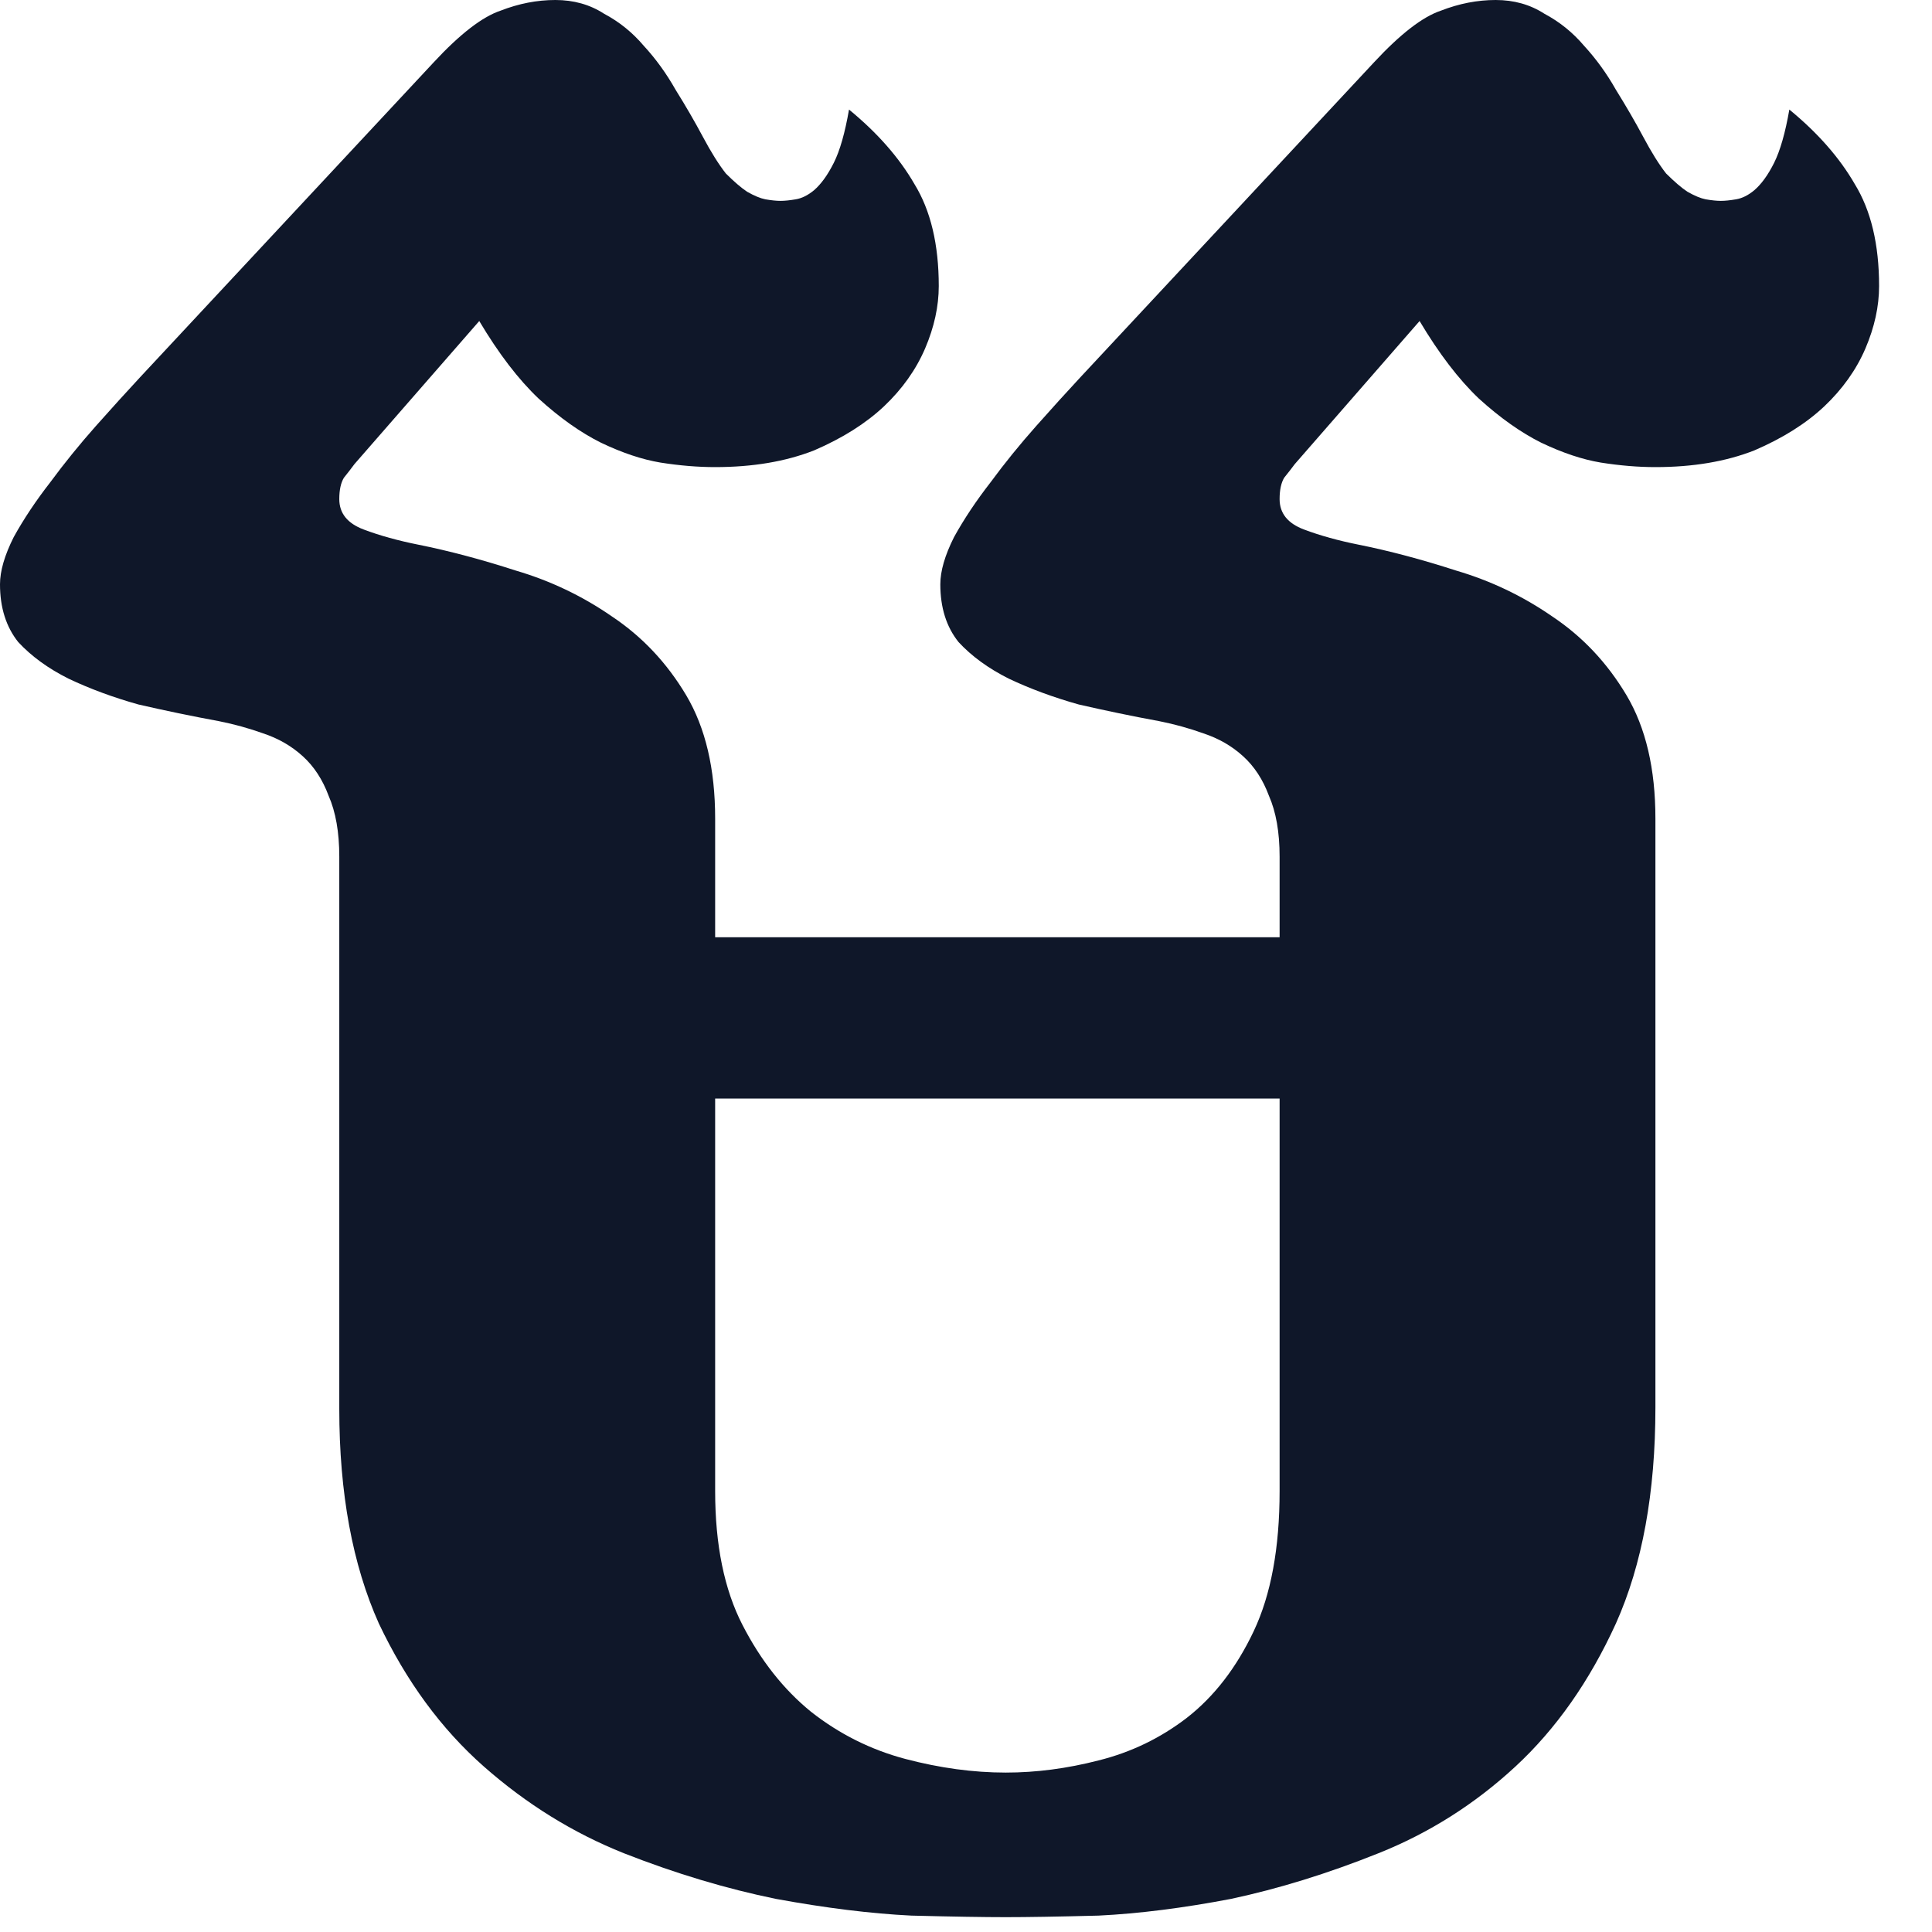 <svg width="31" height="31" viewBox="0 0 31 31" fill="none" xmlns="http://www.w3.org/2000/svg">
<path d="M5.444 13.745C5.444 13.354 5.387 13.029 5.273 12.769C5.176 12.508 5.037 12.296 4.858 12.134C4.679 11.971 4.468 11.849 4.224 11.768C3.996 11.686 3.76 11.621 3.516 11.572C3.076 11.491 2.645 11.401 2.222 11.304C1.815 11.19 1.44 11.051 1.099 10.889C0.773 10.726 0.505 10.531 0.293 10.303C0.098 10.059 0 9.749 0 9.375C0 9.163 0.073 8.911 0.22 8.618C0.382 8.325 0.578 8.032 0.806 7.739C1.034 7.43 1.278 7.129 1.538 6.836C1.798 6.543 2.035 6.283 2.246 6.055L6.958 1.001C7.381 0.545 7.739 0.269 8.032 0.171C8.325 0.057 8.618 0 8.911 0C9.204 0 9.465 0.073 9.692 0.22C9.937 0.35 10.148 0.521 10.327 0.732C10.523 0.944 10.693 1.18 10.84 1.44C11.003 1.701 11.149 1.953 11.279 2.197C11.409 2.441 11.532 2.637 11.646 2.783C11.776 2.913 11.89 3.011 11.987 3.076C12.101 3.141 12.199 3.182 12.28 3.198C12.378 3.215 12.459 3.223 12.524 3.223C12.589 3.223 12.671 3.215 12.769 3.198C12.866 3.182 12.964 3.133 13.062 3.052C13.175 2.954 13.281 2.808 13.379 2.612C13.477 2.417 13.558 2.132 13.623 1.758C14.079 2.132 14.429 2.531 14.673 2.954C14.933 3.377 15.063 3.923 15.063 4.59C15.063 4.915 14.99 5.249 14.844 5.591C14.697 5.933 14.477 6.242 14.185 6.519C13.892 6.795 13.517 7.031 13.062 7.227C12.606 7.406 12.077 7.495 11.475 7.495C11.198 7.495 10.905 7.471 10.596 7.422C10.303 7.373 9.985 7.267 9.644 7.104C9.318 6.942 8.984 6.706 8.643 6.396C8.317 6.087 8 5.672 7.69 5.151L5.688 7.446C5.64 7.511 5.583 7.585 5.518 7.666C5.469 7.747 5.444 7.861 5.444 8.008C5.444 8.236 5.575 8.398 5.835 8.496C6.095 8.594 6.388 8.675 6.714 8.74C7.202 8.838 7.723 8.976 8.276 9.155C8.83 9.318 9.342 9.562 9.814 9.888C10.303 10.213 10.701 10.636 11.011 11.157C11.32 11.678 11.475 12.337 11.475 13.135V15.039H20.532V13.745C20.532 13.354 20.475 13.029 20.361 12.769C20.264 12.508 20.125 12.296 19.946 12.134C19.767 11.971 19.556 11.849 19.311 11.768C19.084 11.686 18.848 11.621 18.604 11.572C18.164 11.491 17.733 11.401 17.31 11.304C16.903 11.19 16.528 11.051 16.186 10.889C15.861 10.726 15.592 10.531 15.381 10.303C15.185 10.059 15.088 9.749 15.088 9.375C15.088 9.163 15.161 8.911 15.308 8.618C15.47 8.325 15.666 8.032 15.894 7.739C16.121 7.43 16.366 7.129 16.626 6.836C16.886 6.543 17.122 6.283 17.334 6.055L22.046 1.001C22.469 0.545 22.827 0.269 23.12 0.171C23.413 0.057 23.706 0 23.999 0C24.292 0 24.552 0.073 24.78 0.22C25.024 0.35 25.236 0.521 25.415 0.732C25.61 0.944 25.781 1.18 25.928 1.44C26.09 1.701 26.237 1.953 26.367 2.197C26.497 2.441 26.619 2.637 26.733 2.783C26.864 2.913 26.977 3.011 27.075 3.076C27.189 3.141 27.287 3.182 27.368 3.198C27.466 3.215 27.547 3.223 27.612 3.223C27.677 3.223 27.759 3.215 27.856 3.198C27.954 3.182 28.052 3.133 28.149 3.052C28.263 2.954 28.369 2.808 28.467 2.612C28.564 2.417 28.646 2.132 28.711 1.758C29.167 2.132 29.517 2.531 29.761 2.954C30.021 3.377 30.151 3.923 30.151 4.59C30.151 4.915 30.078 5.249 29.932 5.591C29.785 5.933 29.565 6.242 29.273 6.519C28.98 6.795 28.605 7.031 28.149 7.227C27.694 7.406 27.165 7.495 26.562 7.495C26.286 7.495 25.993 7.471 25.684 7.422C25.391 7.373 25.073 7.267 24.731 7.104C24.406 6.942 24.072 6.706 23.73 6.396C23.405 6.087 23.088 5.672 22.778 5.151L20.776 7.446C20.727 7.511 20.671 7.585 20.605 7.666C20.557 7.747 20.532 7.861 20.532 8.008C20.532 8.236 20.662 8.398 20.923 8.496C21.183 8.594 21.476 8.675 21.802 8.74C22.29 8.838 22.811 8.976 23.364 9.155C23.918 9.318 24.43 9.562 24.902 9.888C25.391 10.213 25.789 10.636 26.099 11.157C26.408 11.678 26.562 12.337 26.562 13.135V22.583C26.562 23.95 26.351 25.106 25.928 26.05C25.505 26.977 24.967 27.742 24.316 28.345C23.665 28.947 22.933 29.411 22.119 29.736C21.305 30.062 20.516 30.306 19.751 30.469C18.986 30.615 18.278 30.705 17.627 30.737C16.976 30.754 16.48 30.762 16.138 30.762C15.796 30.762 15.291 30.754 14.624 30.737C13.973 30.705 13.249 30.615 12.451 30.469C11.654 30.306 10.84 30.062 10.01 29.736C9.196 29.411 8.447 28.947 7.764 28.345C7.08 27.742 6.519 26.977 6.079 26.05C5.656 25.106 5.444 23.958 5.444 22.607V13.745ZM16.138 28.442C16.626 28.442 17.122 28.377 17.627 28.247C18.148 28.117 18.62 27.889 19.043 27.564C19.482 27.222 19.84 26.758 20.117 26.172C20.394 25.586 20.532 24.837 20.532 23.926V17.627H11.475V23.926C11.475 24.788 11.621 25.505 11.914 26.074C12.207 26.644 12.573 27.108 13.013 27.466C13.468 27.824 13.973 28.076 14.526 28.223C15.08 28.369 15.617 28.442 16.138 28.442Z" fill="#0F1729"/>
</svg>
